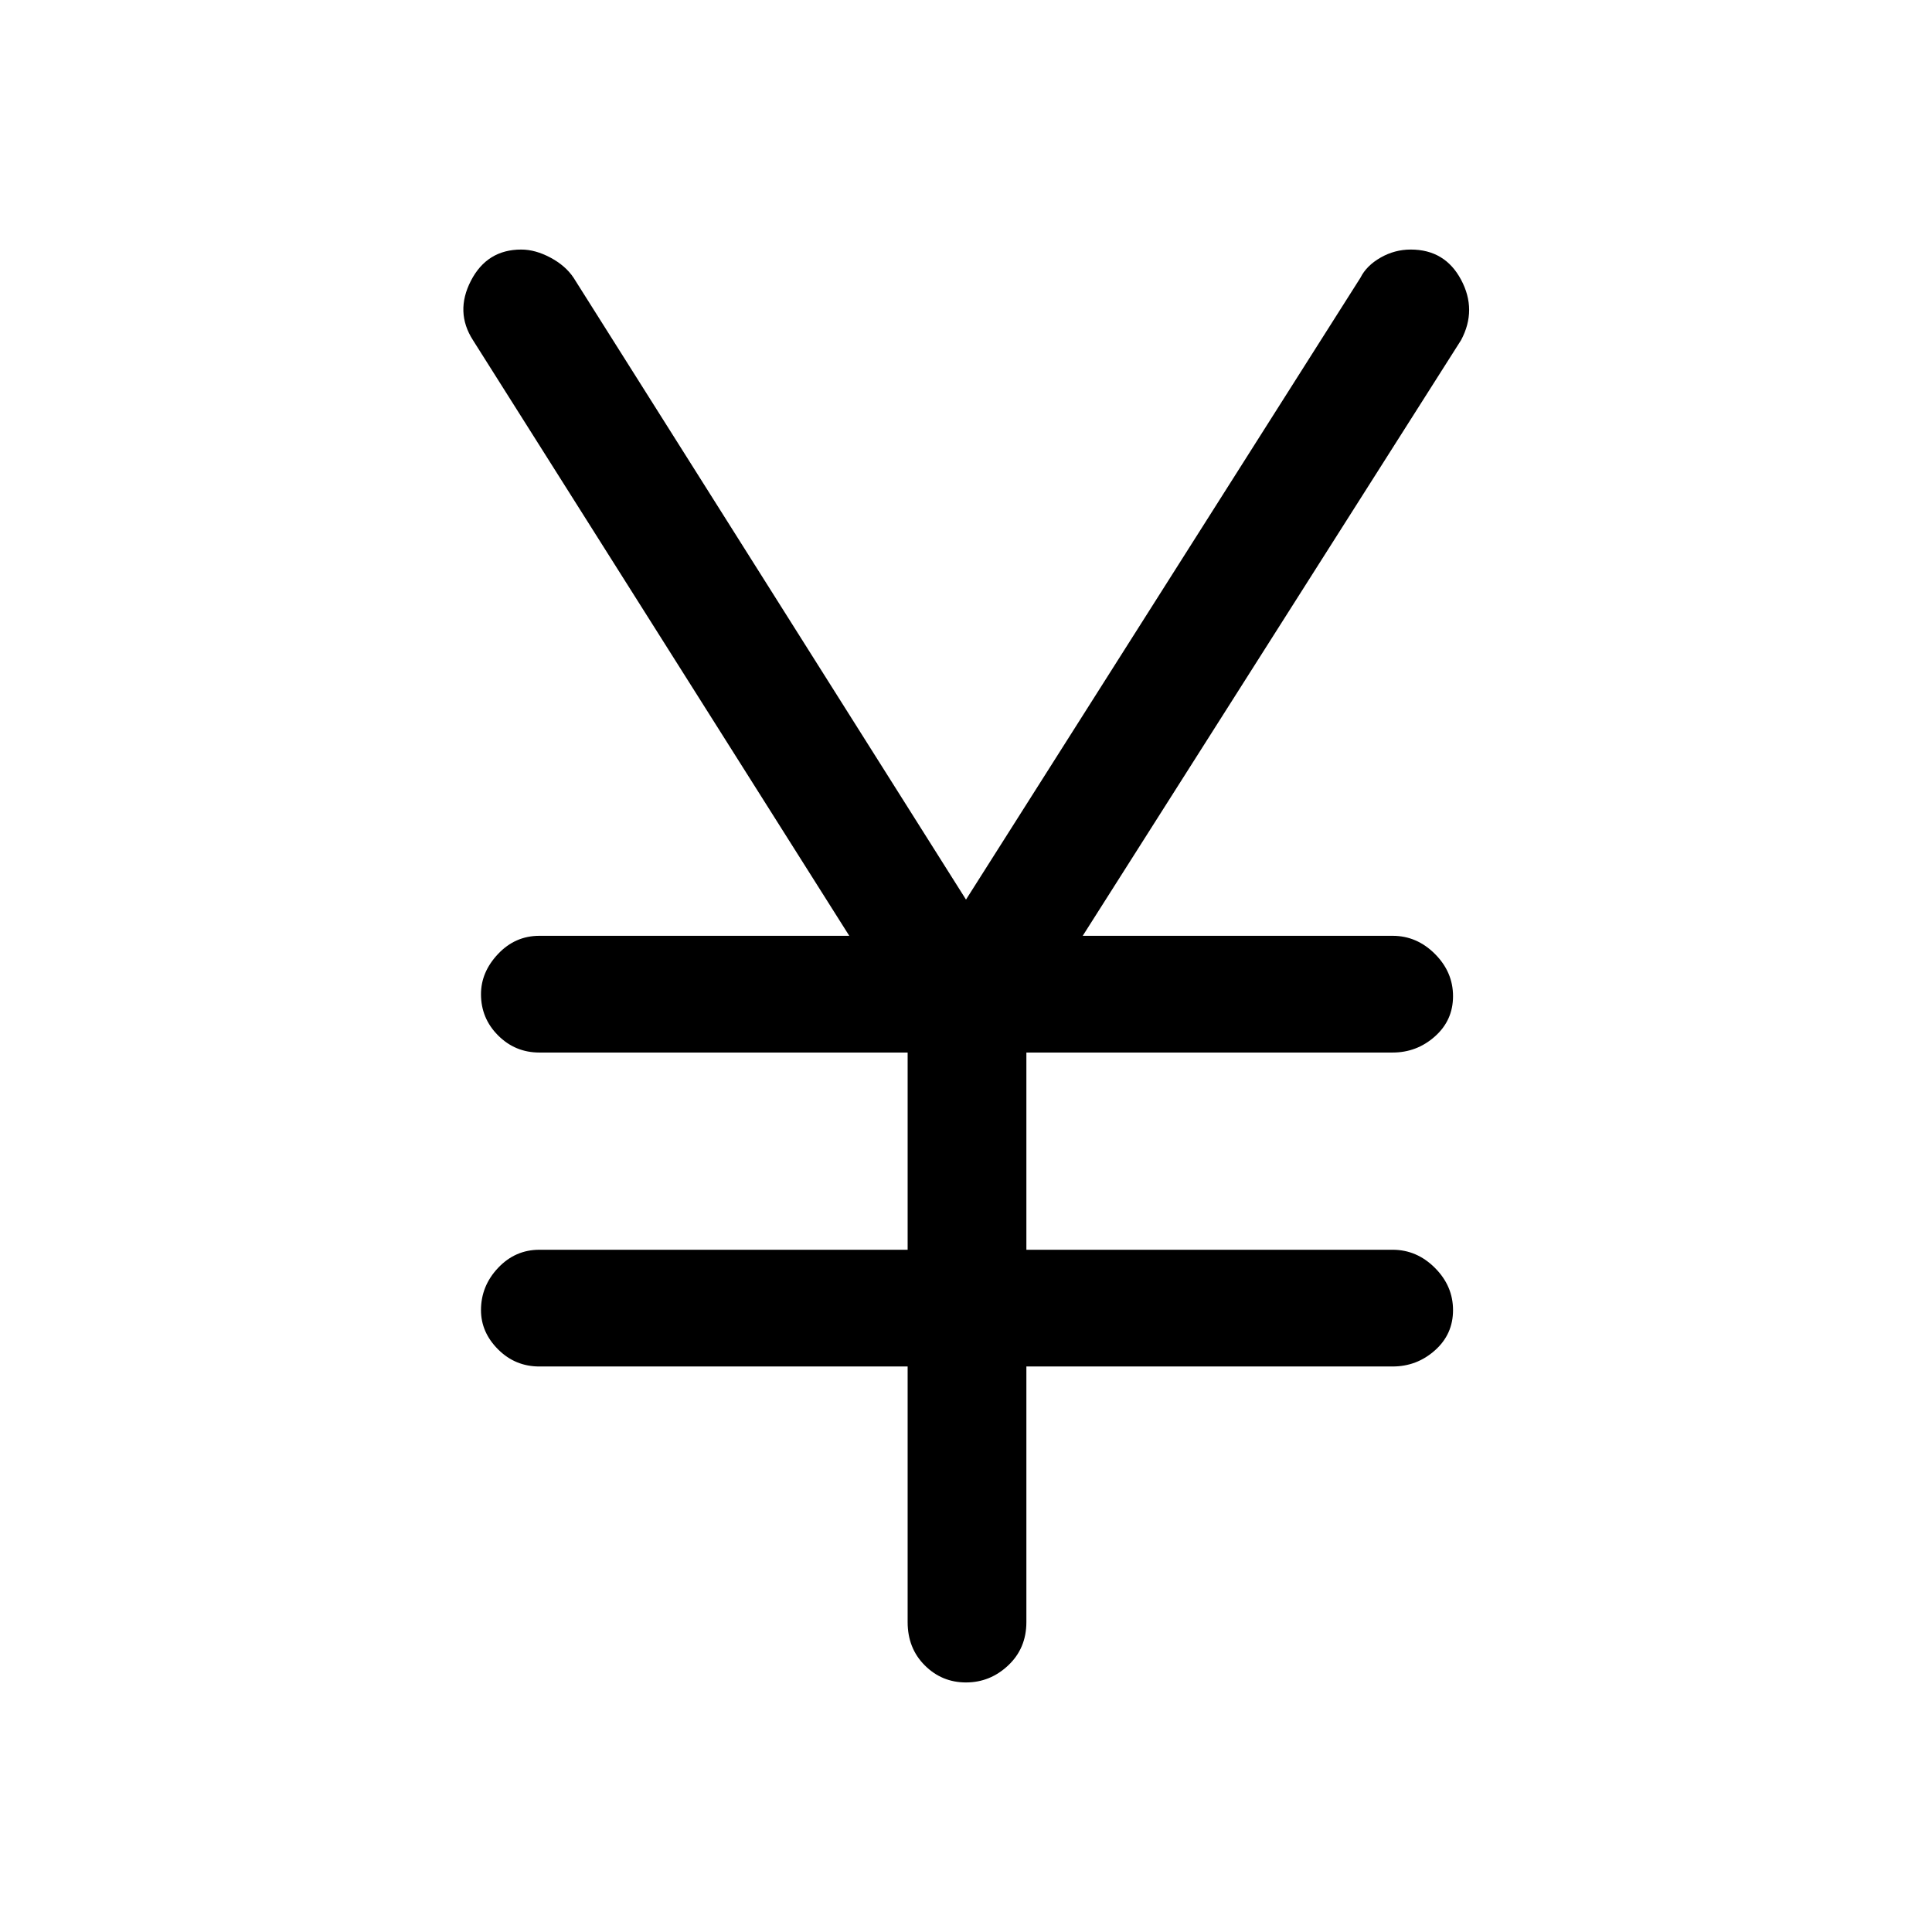 <svg xmlns="http://www.w3.org/2000/svg" height="48" width="48"><path d="M24 41.8q-.6 0-1.025-.425-.425-.425-.425-1.075v-6.35H13.4q-.6 0-1.025-.425-.425-.425-.425-.975 0-.6.425-1.05.425-.45 1.025-.45h9.15v-4.9H13.4q-.6 0-1.025-.425-.425-.425-.425-1.025 0-.55.425-1 .425-.45 1.025-.45h7.7l-9.35-14.8q-.45-.7-.05-1.475.4-.775 1.25-.775.35 0 .725.2t.575.5L24 22.35 33.8 6.9q.15-.3.5-.5t.75-.2q.85 0 1.25.75t0 1.5l-9.4 14.8h7.7q.6 0 1.05.45.45.45.45 1.05 0 .6-.45 1t-1.05.4h-9.1v4.9h9.1q.6 0 1.05.45.45.45.45 1.05 0 .6-.45 1t-1.05.4h-9.1v6.35q0 .65-.45 1.075-.45.425-1.05.425Z"/></svg>